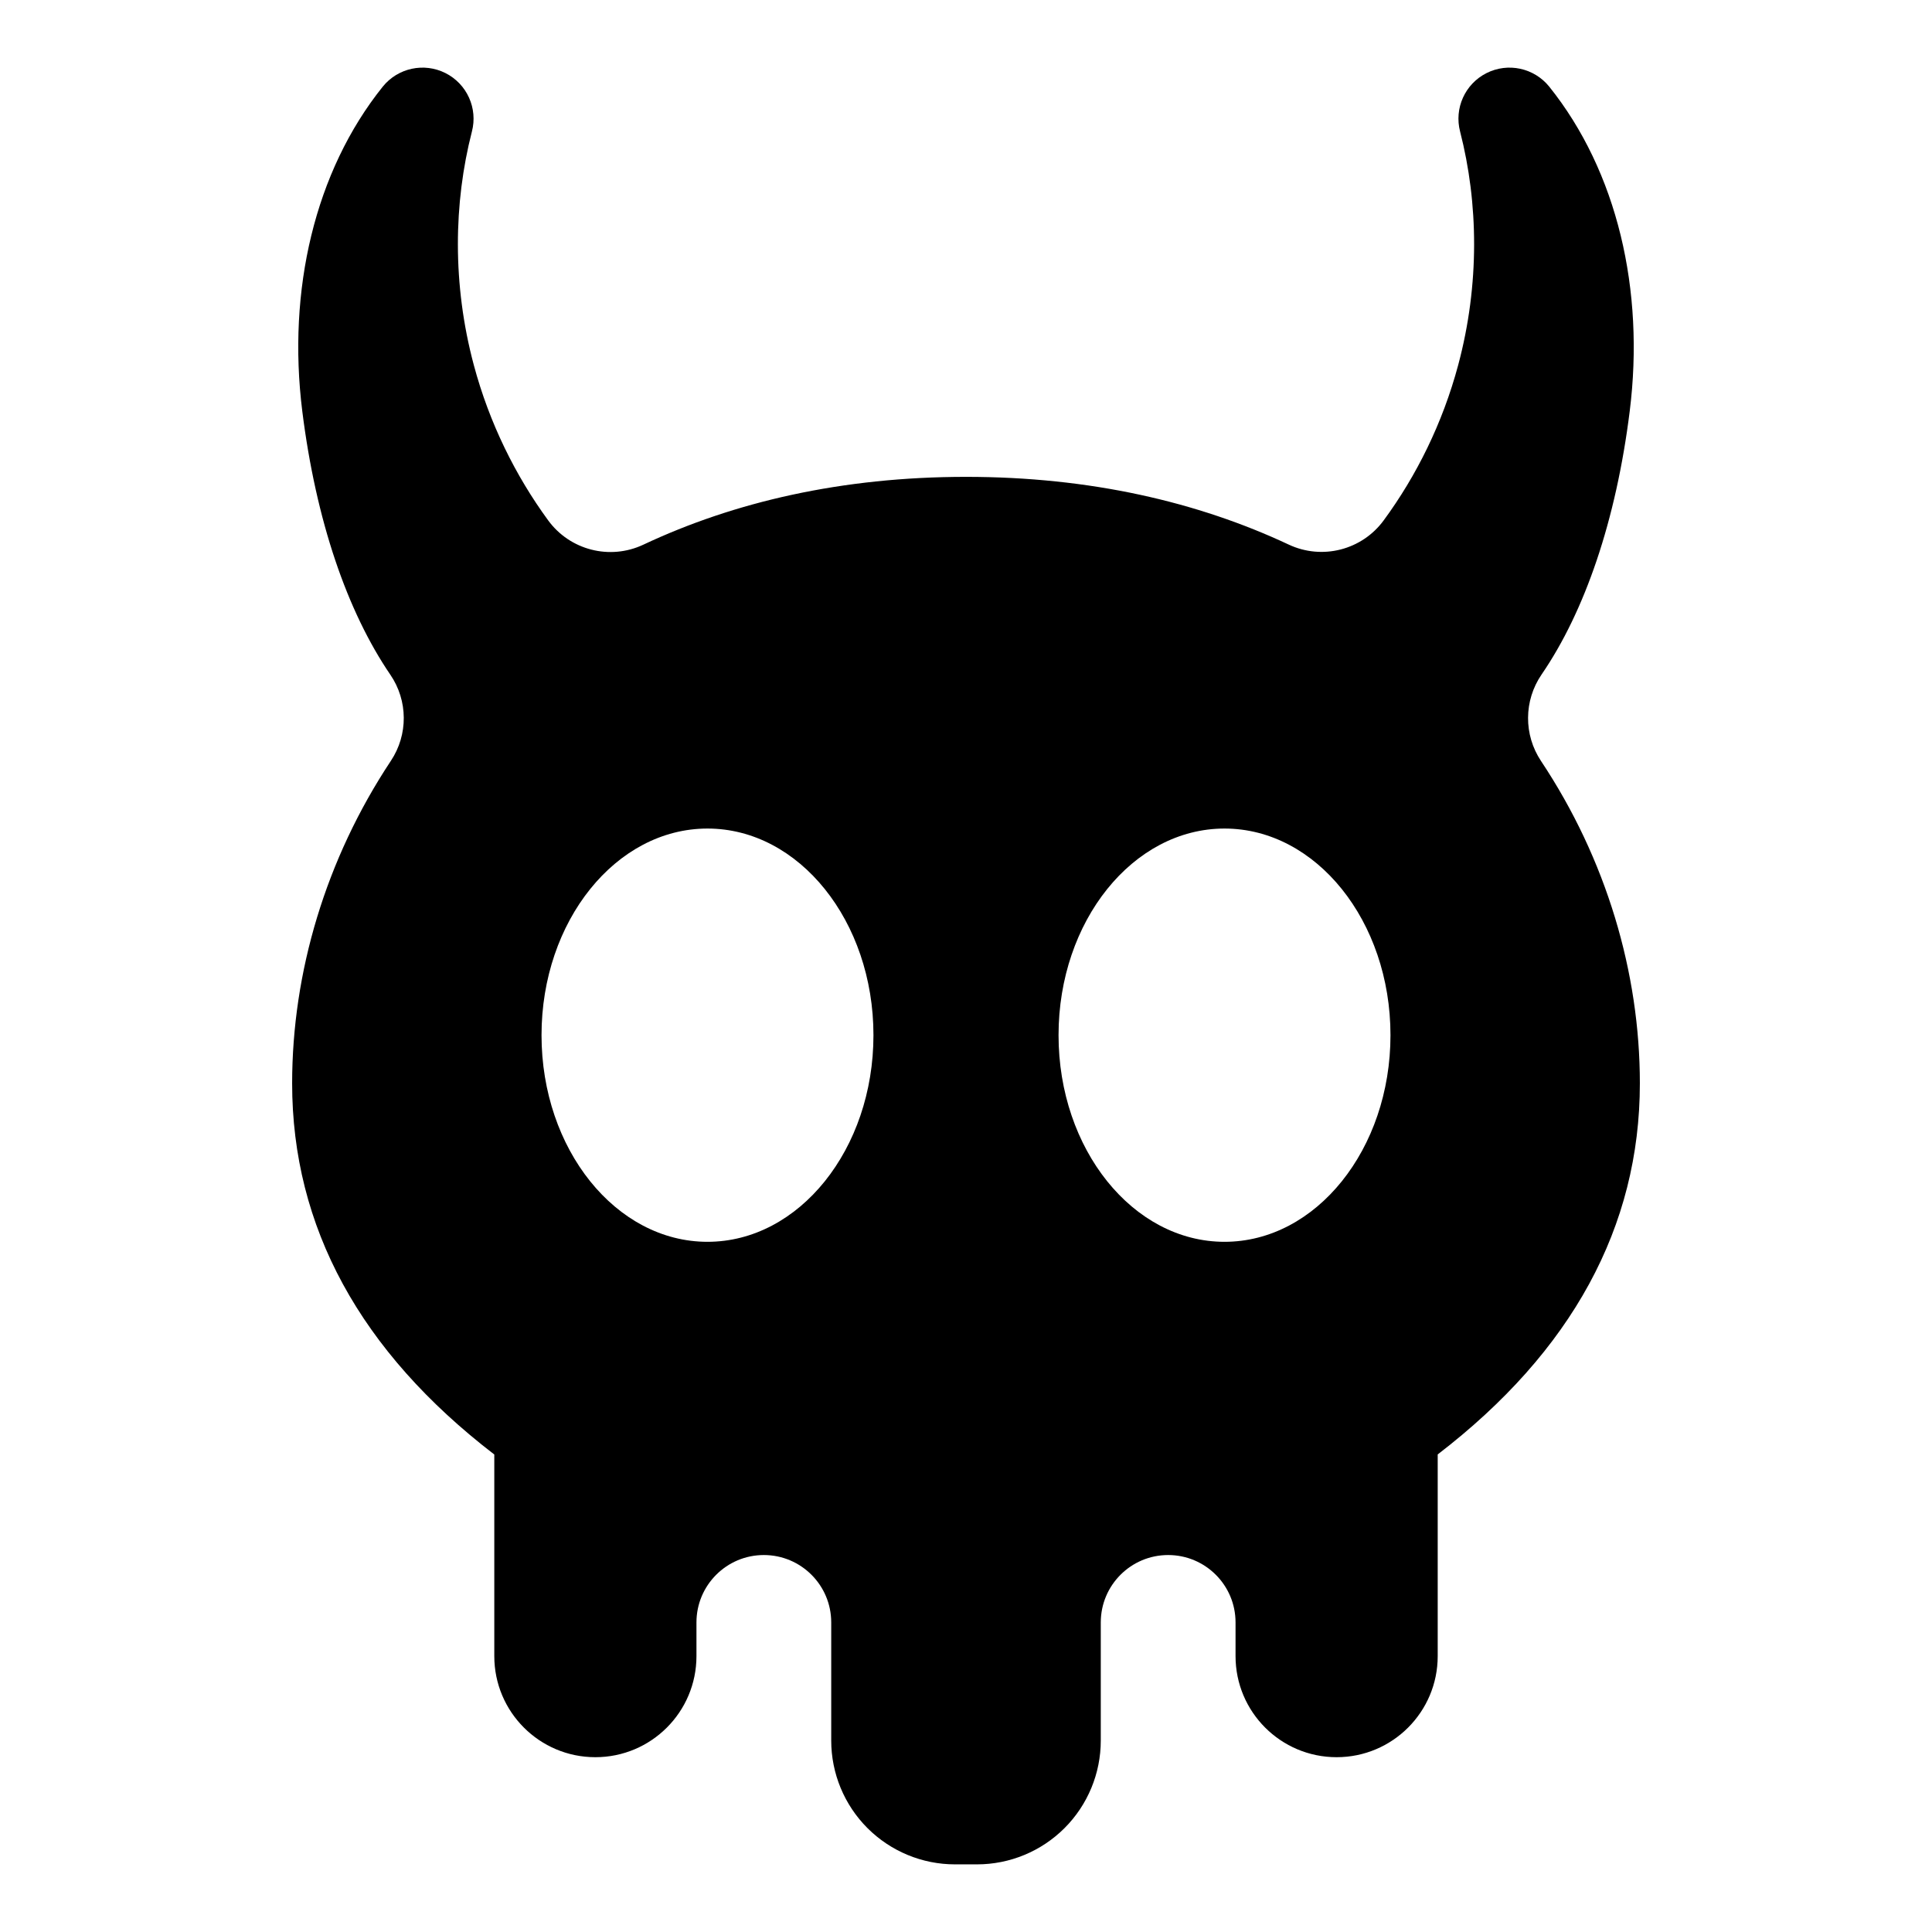 <?xml version="1.0" encoding="utf-8"?>
<svg clip-rule="evenodd" fill-rule="evenodd" stroke-linejoin="round" stroke-miterlimit="2" viewBox="0 0 800 800" xmlns="http://www.w3.org/2000/svg">
  <path fill="rgb(0, 0, 0)" d="M 638.314 279.332 C 630.956 290.1 630.871 304.258 638.101 315.114 C 665.154 355.777 679.033 402.723 679.033 448.586 C 679.033 507.964 650.879 559.613 595.323 602.249 L 595.323 685.765 C 595.323 708.88 576.584 727.618 553.47 727.618 L 553.466 727.618 C 530.351 727.618 511.613 708.88 511.613 685.765 L 511.613 671.811 C 511.613 656.401 499.12 643.908 483.71 643.908 C 468.3 643.908 455.807 656.401 455.807 671.811 L 455.807 720.743 C 455.807 734.335 450.407 747.371 440.796 756.983 C 431.184 766.594 418.148 771.994 404.556 771.994 L 395.444 771.994 C 381.852 771.994 368.816 766.594 359.204 756.983 C 349.593 747.371 344.193 734.335 344.193 720.743 L 344.193 671.811 C 344.193 656.401 331.7 643.908 316.29 643.908 C 300.88 643.908 288.387 656.401 288.387 671.811 L 288.387 685.765 C 288.387 708.88 269.649 727.618 246.534 727.618 L 246.53 727.618 C 223.416 727.618 204.677 708.88 204.677 685.765 L 204.677 602.277 C 149.121 559.613 120.967 507.991 120.967 448.586 C 120.967 402.718 134.849 355.767 161.845 315.058 C 169.054 304.236 168.969 290.121 161.632 279.386 C 143.745 253.174 130.813 215.495 125.163 170.22 C 118.927 120.259 130.272 71.056 158.495 35.878 C 164.751 28.117 175.578 25.783 184.476 30.274 C 193.375 34.766 197.926 44.863 195.398 54.505 C 187.841 83.93 187.235 117.721 196.202 151.185 C 202.651 175.257 213.476 196.998 226.935 215.405 C 235.955 227.818 252.523 232.071 266.406 225.534 C 304.01 207.84 348.657 197.456 400 197.456 C 451.335 197.456 495.976 207.837 533.596 225.485 C 547.472 232.017 564.031 227.766 573.044 215.358 C 586.532 196.981 597.351 175.248 603.798 151.185 C 612.766 117.721 612.159 83.93 604.602 54.505 C 602.074 44.863 606.625 34.766 615.524 30.274 C 624.422 25.783 635.249 28.117 641.505 35.878 C 669.728 71.056 681.073 120.259 674.837 170.22 C 669.188 215.488 656.259 253.163 638.314 279.332 L 638.314 279.332 Z M 507.044 343.084 C 469.114 343.084 438.321 381.423 438.321 428.646 C 438.321 475.868 469.114 514.207 507.044 514.207 C 544.973 514.207 575.767 475.868 575.767 428.646 C 575.767 381.423 544.973 343.084 507.044 343.084 L 507.044 343.084 Z M 292.956 343.084 C 255.027 343.084 224.234 381.423 224.234 428.646 C 224.234 475.868 255.027 514.207 292.956 514.207 C 330.886 514.207 361.679 475.868 361.679 428.646 C 361.679 381.423 330.886 343.084 292.956 343.084 L 292.956 343.084 Z"/>
</svg>